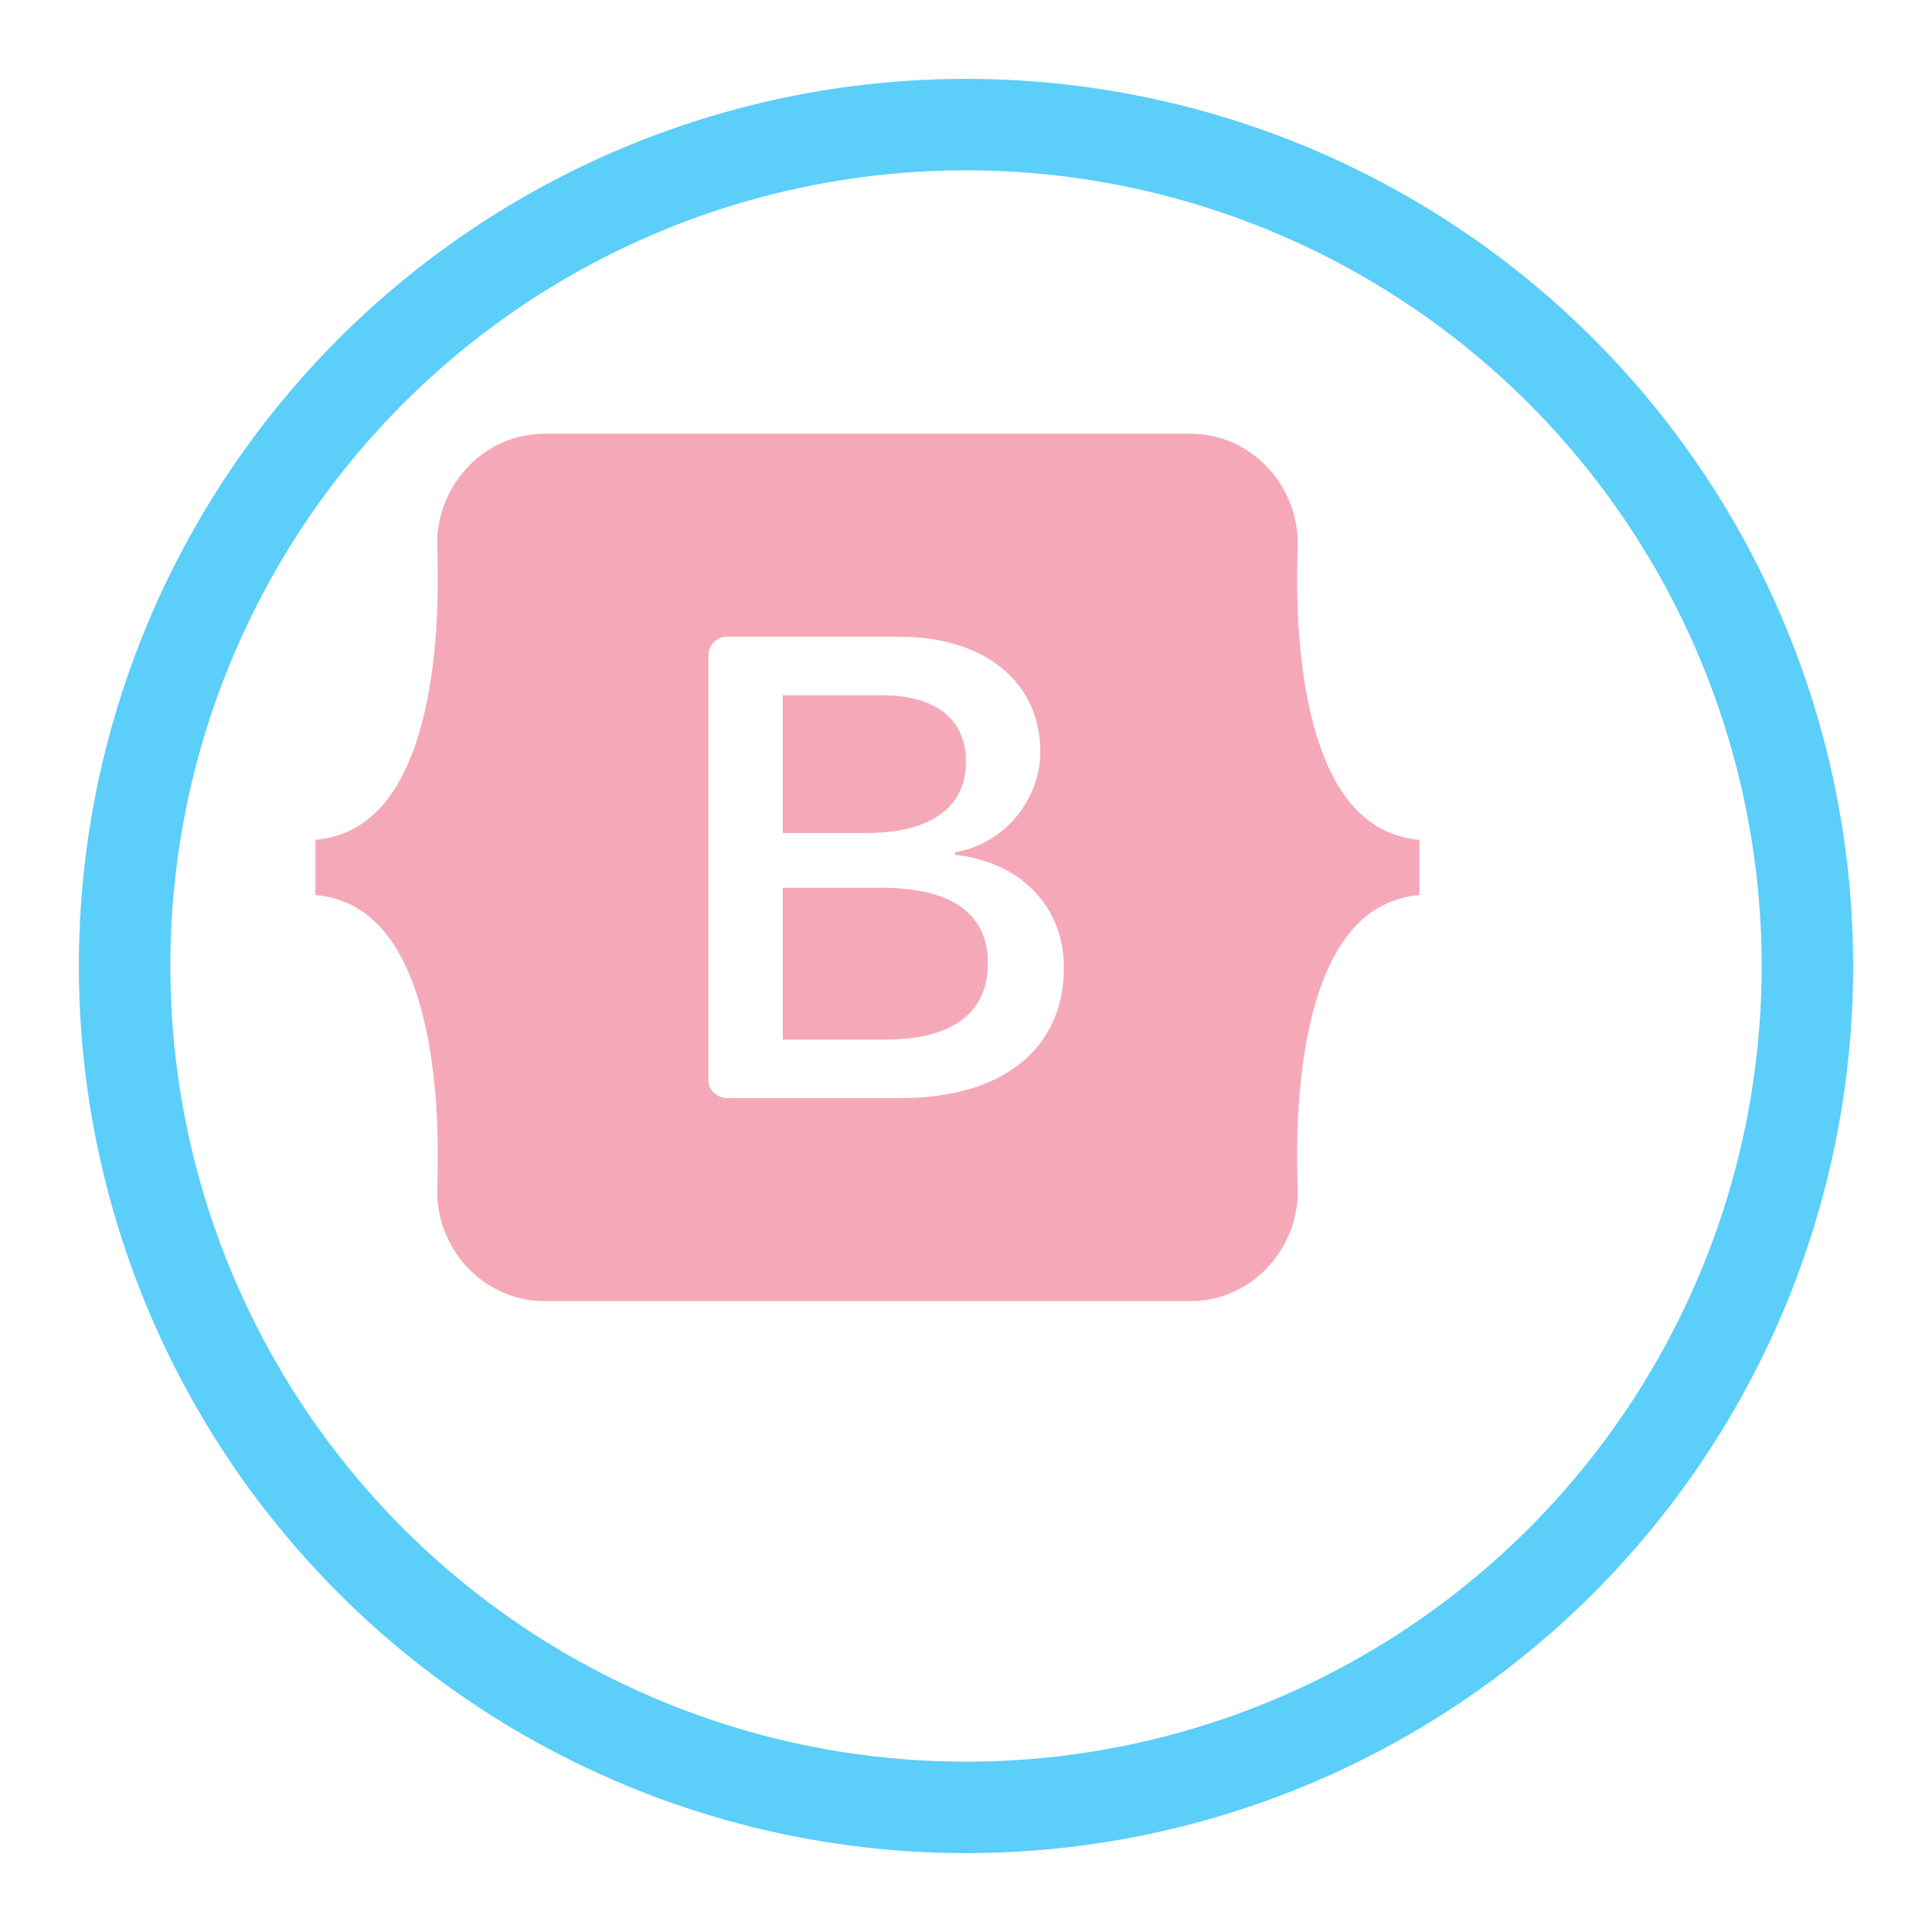 <svg width="49" height="49" viewBox="0 0 49 49" fill="none" xmlns="http://www.w3.org/2000/svg">
<g filter="url(#filter0_d_54_37)">
<circle cx="22.5" cy="22.5" r="22.5" fill="#5BCEFA"/>
<circle cx="22.5" cy="22.5" r="20.18" fill="white"/>
</g>
<path fill-rule="evenodd" clip-rule="evenodd" d="M13.816 11C12.218 11 11.036 12.379 11.089 13.875C11.14 15.312 11.074 17.173 10.599 18.691C10.122 20.213 9.316 21.177 8 21.301V22.699C9.316 22.823 10.122 23.787 10.598 25.309C11.074 26.827 11.14 28.688 11.089 30.125C11.036 31.62 12.218 33 13.816 33H30.186C31.784 33 32.966 31.621 32.913 30.125C32.862 28.688 32.928 26.827 33.403 25.309C33.88 23.787 34.684 22.823 36 22.699V21.301C34.684 21.177 33.88 20.213 33.403 18.691C32.928 17.173 32.862 15.312 32.913 13.875C32.966 12.379 31.784 11 30.186 11H13.816H13.816ZM26.983 24.542C26.983 26.602 25.425 27.851 22.841 27.851H18.441C18.315 27.851 18.194 27.802 18.105 27.714C18.016 27.626 17.966 27.507 17.966 27.383V16.617C17.966 16.493 18.016 16.374 18.105 16.286C18.194 16.198 18.315 16.149 18.441 16.149H22.816C24.971 16.149 26.385 17.3 26.385 19.068C26.385 20.309 25.434 21.42 24.222 21.615V21.68C25.872 21.858 26.983 22.985 26.983 24.542ZM22.361 17.633H19.852V21.128H21.965C23.599 21.128 24.499 20.479 24.499 19.32C24.499 18.233 23.725 17.633 22.361 17.633ZM19.852 22.515V26.367H22.453C24.154 26.367 25.055 25.694 25.055 24.429C25.055 23.164 24.129 22.515 22.344 22.515H19.852V22.515Z" fill="#F5A9B8"/>
<defs>
<filter id="filter0_d_54_37" x="0" y="0" width="49" height="49" filterUnits="userSpaceOnUse" color-interpolation-filters="sRGB">
<feFlood flood-opacity="0" result="BackgroundImageFix"/>
<feColorMatrix in="SourceAlpha" type="matrix" values="0 0 0 0 0 0 0 0 0 0 0 0 0 0 0 0 0 0 127 0" result="hardAlpha"/>
<feOffset dx="2" dy="2"/>
<feGaussianBlur stdDeviation="1"/>
<feComposite in2="hardAlpha" operator="out"/>
<feColorMatrix type="matrix" values="0 0 0 0 0 0 0 0 0 0 0 0 0 0 0 0 0 0 0.25 0"/>
<feBlend mode="normal" in2="BackgroundImageFix" result="effect1_dropShadow_54_37"/>
<feBlend mode="normal" in="SourceGraphic" in2="effect1_dropShadow_54_37" result="shape"/>
</filter>
</defs>
</svg>
